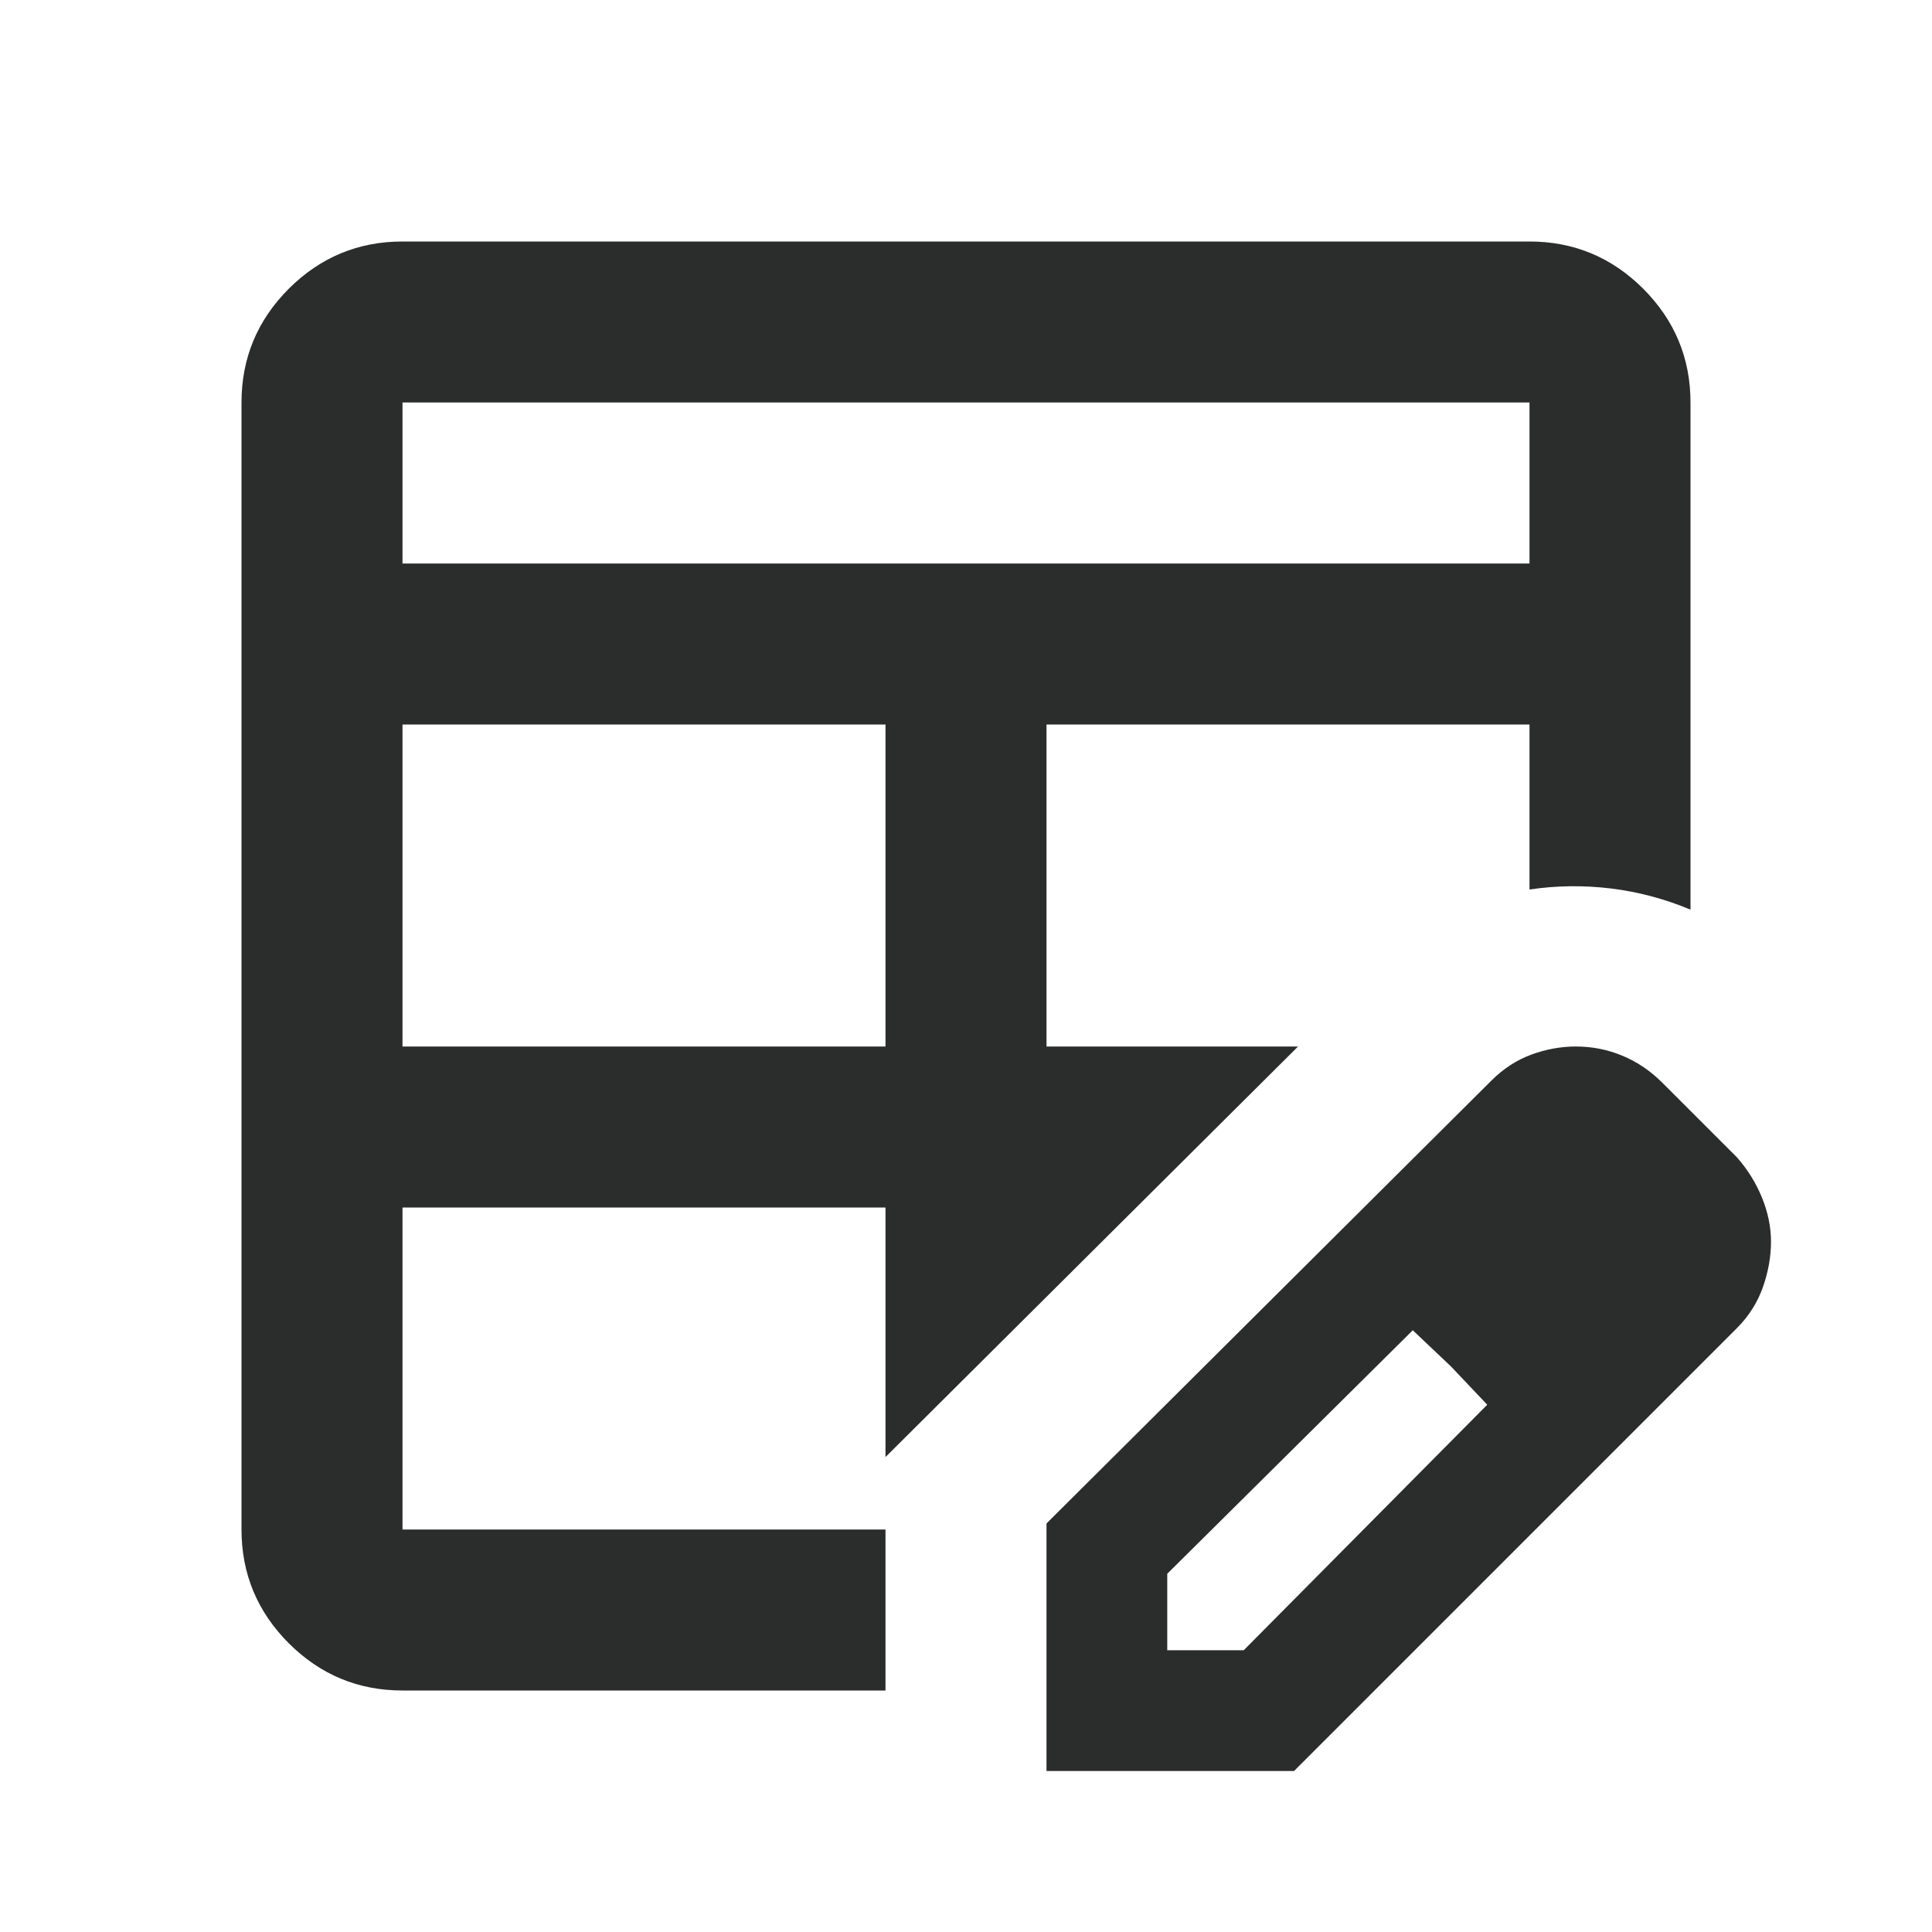 <svg width="24" height="24" viewBox="0 0 24 24" fill="none" xmlns="http://www.w3.org/2000/svg">
<path d="M5 13H11V9H5V13ZM5 7H19V5H5V7ZM5 21C4.45 21 3.979 20.804 3.587 20.413C3.196 20.021 3 19.55 3 19V5C3 4.45 3.196 3.979 3.587 3.587C3.979 3.196 4.45 3 5 3H19C19.55 3 20.021 3.196 20.413 3.587C20.804 3.979 21 4.45 21 5V11.3C20.683 11.167 20.354 11.079 20.012 11.037C19.671 10.996 19.333 11 19 11.05C18.65 11.117 18.312 11.229 17.988 11.387C17.663 11.546 17.367 11.758 17.1 12.025L16.125 13L11 18.1V21H5ZM5 19H11V15H5V19ZM13 13H16.125L17.1 12.025C17.367 11.758 17.663 11.546 17.988 11.387C18.312 11.229 18.65 11.117 19 11.05V9H13V13ZM13 22V18.925L18.525 13.425C18.675 13.275 18.842 13.167 19.025 13.1C19.208 13.033 19.392 13 19.575 13C19.775 13 19.967 13.037 20.15 13.113C20.333 13.188 20.5 13.3 20.65 13.45L21.575 14.375C21.708 14.525 21.812 14.692 21.887 14.875C21.962 15.058 22 15.242 22 15.425C22 15.608 21.967 15.796 21.9 15.988C21.833 16.179 21.725 16.35 21.575 16.5L16.075 22H13ZM14.5 20.5H15.45L18.475 17.45L17.55 16.525L14.5 19.55V20.5ZM18.025 16.975L17.55 16.525L18.475 17.45L18.025 16.975Z" fill="#2B2C2C"/>
</svg>
